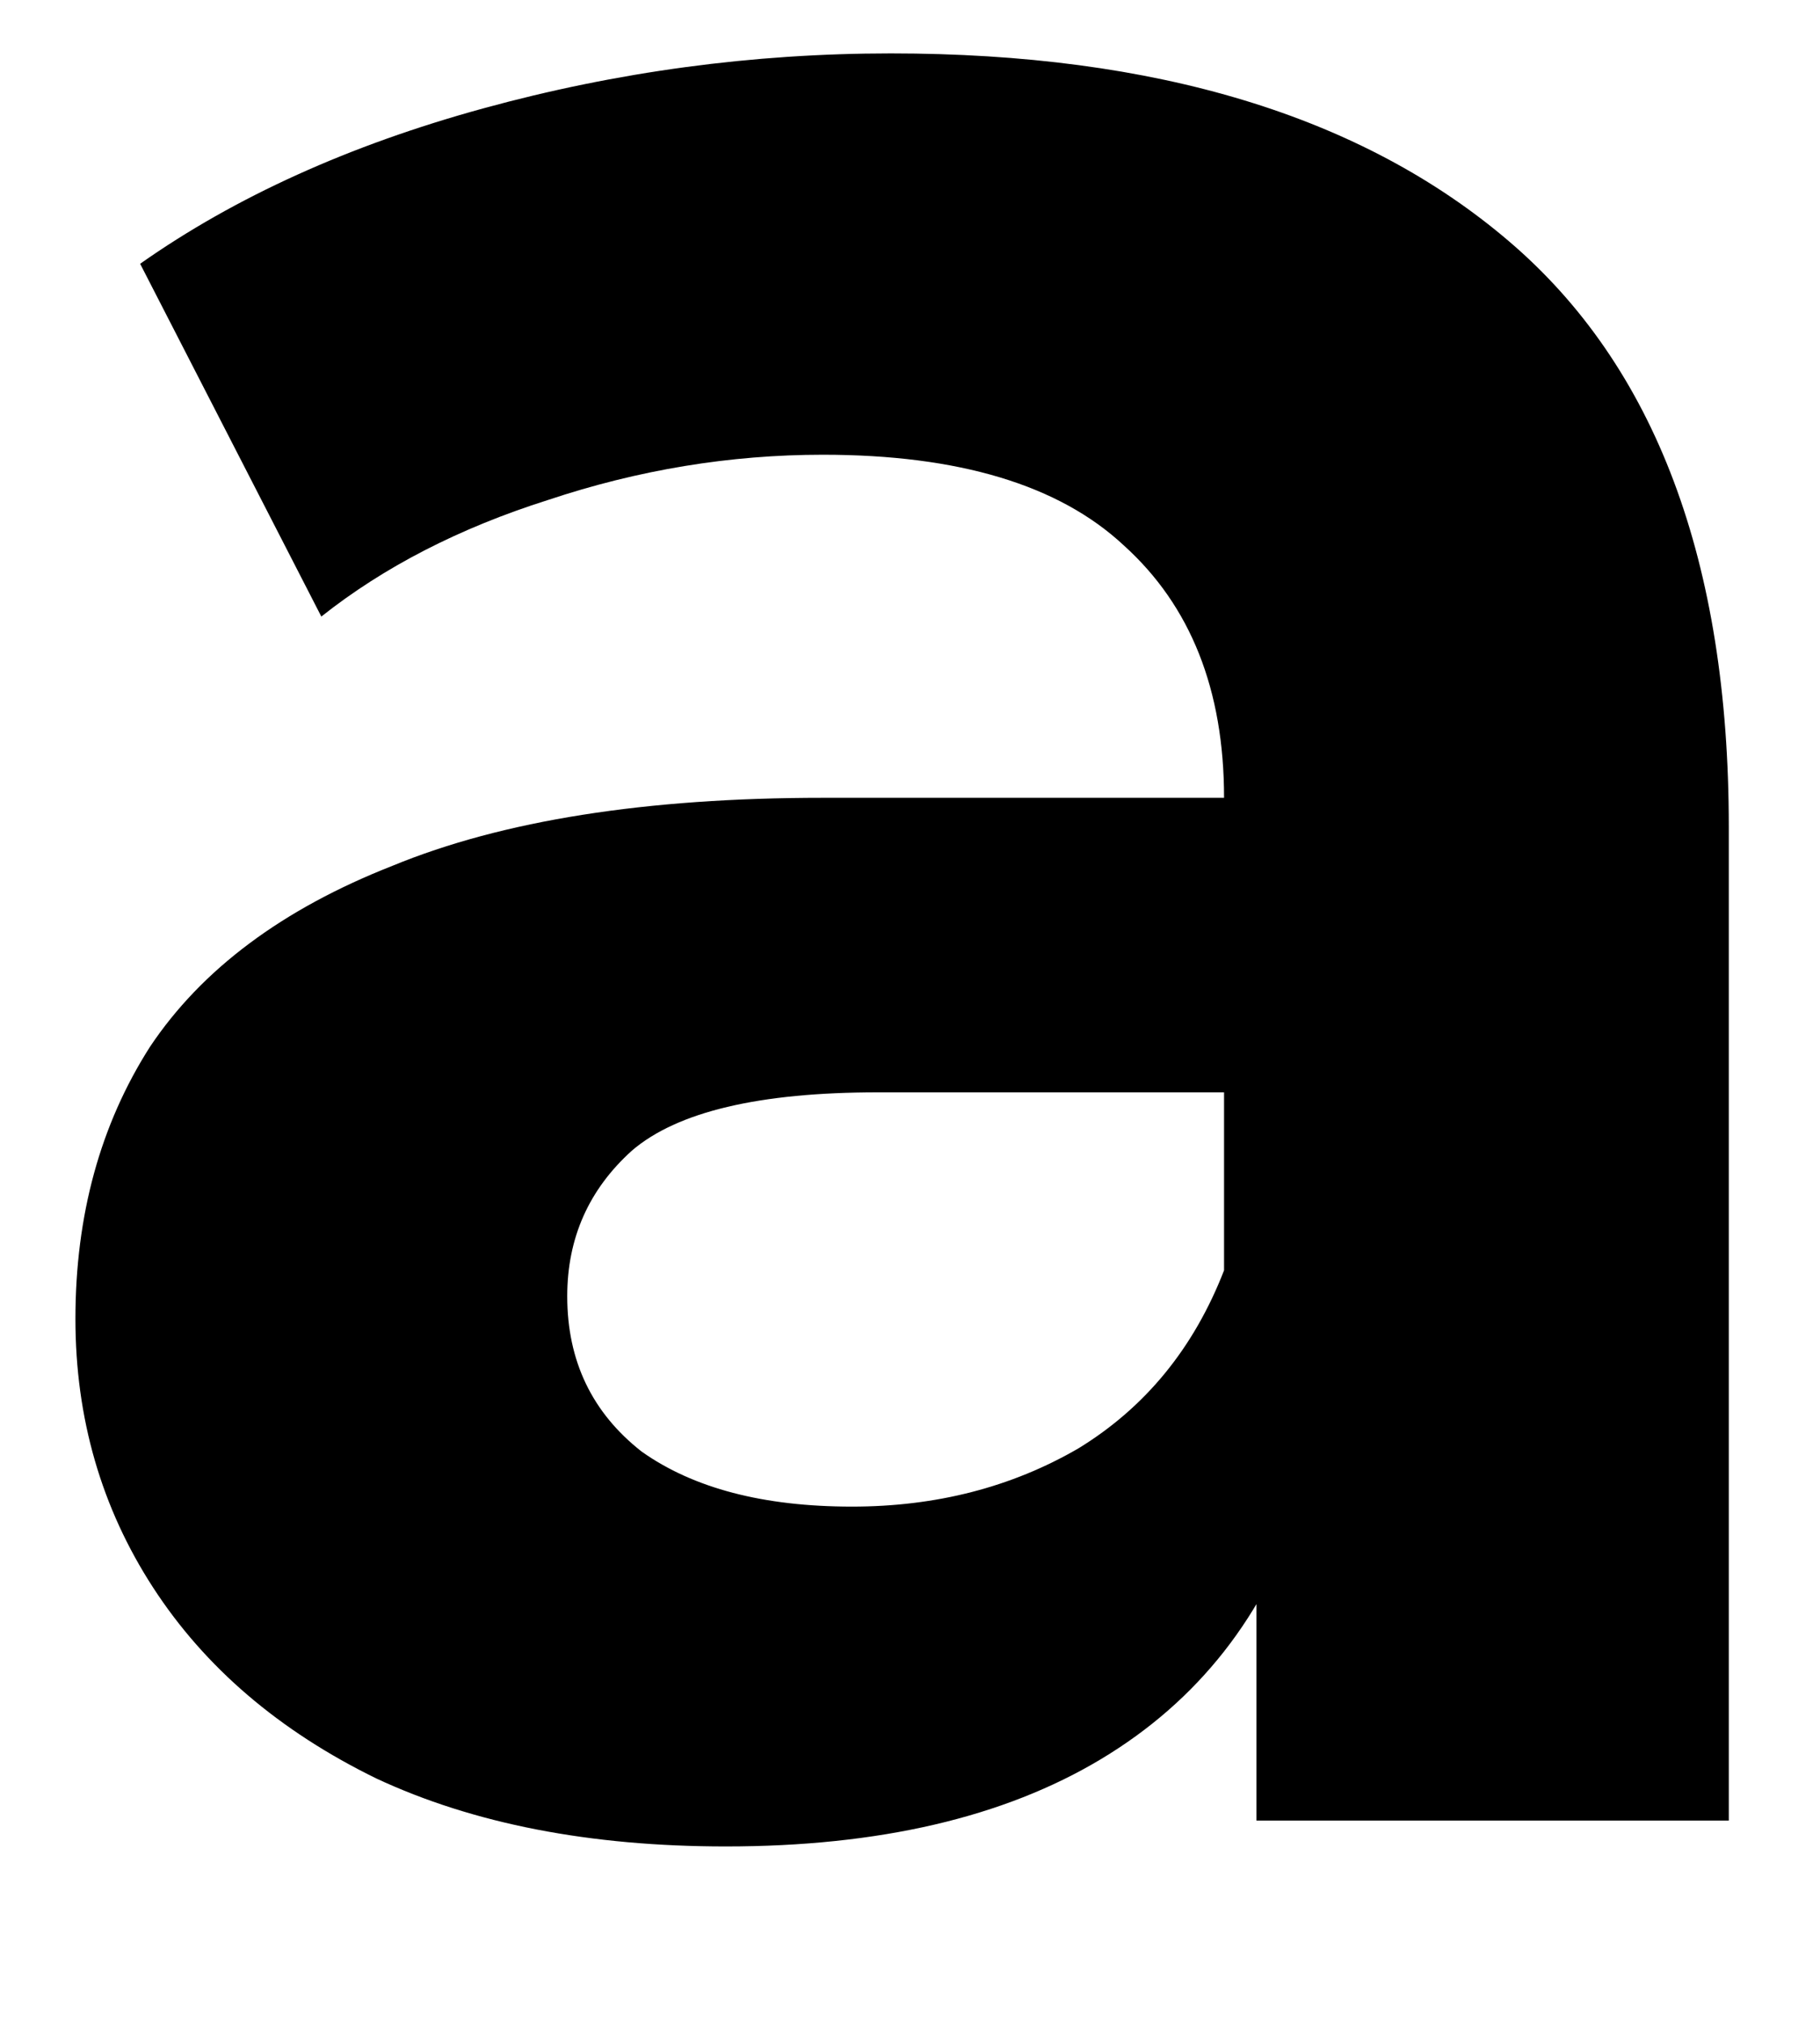 <svg width="18" height="20" viewBox="0 0 18 20" fill="none" xmlns="http://www.w3.org/2000/svg" xmlns:xlink="http://www.w3.org/1999/xlink">
<path d="M12.426,18L12.426,14.64L12.106,13.904L12.106,7.888C12.106,6.821 11.776,5.989 11.114,5.392C10.474,4.795 9.482,4.496 8.138,4.496C7.221,4.496 6.314,4.645 5.418,4.944C4.544,5.221 3.797,5.605 3.178,6.096L1.386,2.608C2.325,1.947 3.456,1.435 4.778,1.072C6.101,0.709 7.445,0.528 8.81,0.528C11.434,0.528 13.472,1.147 14.922,2.384C16.373,3.621 17.098,5.552 17.098,8.176L17.098,18L12.426,18ZM7.178,18.256C5.834,18.256 4.682,18.032 3.722,17.584C2.762,17.115 2.026,16.485 1.514,15.696C1.002,14.907 0.746,14.021 0.746,13.04C0.746,12.016 0.992,11.12 1.482,10.352C1.994,9.584 2.794,8.987 3.882,8.56C4.97,8.112 6.389,7.888 8.138,7.888L12.714,7.888L12.714,10.8L8.682,10.8C7.509,10.8 6.698,10.992 6.25,11.376C5.824,11.76 5.61,12.24 5.61,12.816C5.61,13.456 5.856,13.968 6.346,14.352C6.858,14.715 7.552,14.896 8.426,14.896C9.258,14.896 10.005,14.704 10.666,14.32C11.328,13.915 11.808,13.328 12.106,12.56L12.874,14.864C12.512,15.973 11.85,16.816 10.89,17.392C9.93,17.968 8.693,18.256 7.178,18.256Z" fill="#000000"/>
</svg>
